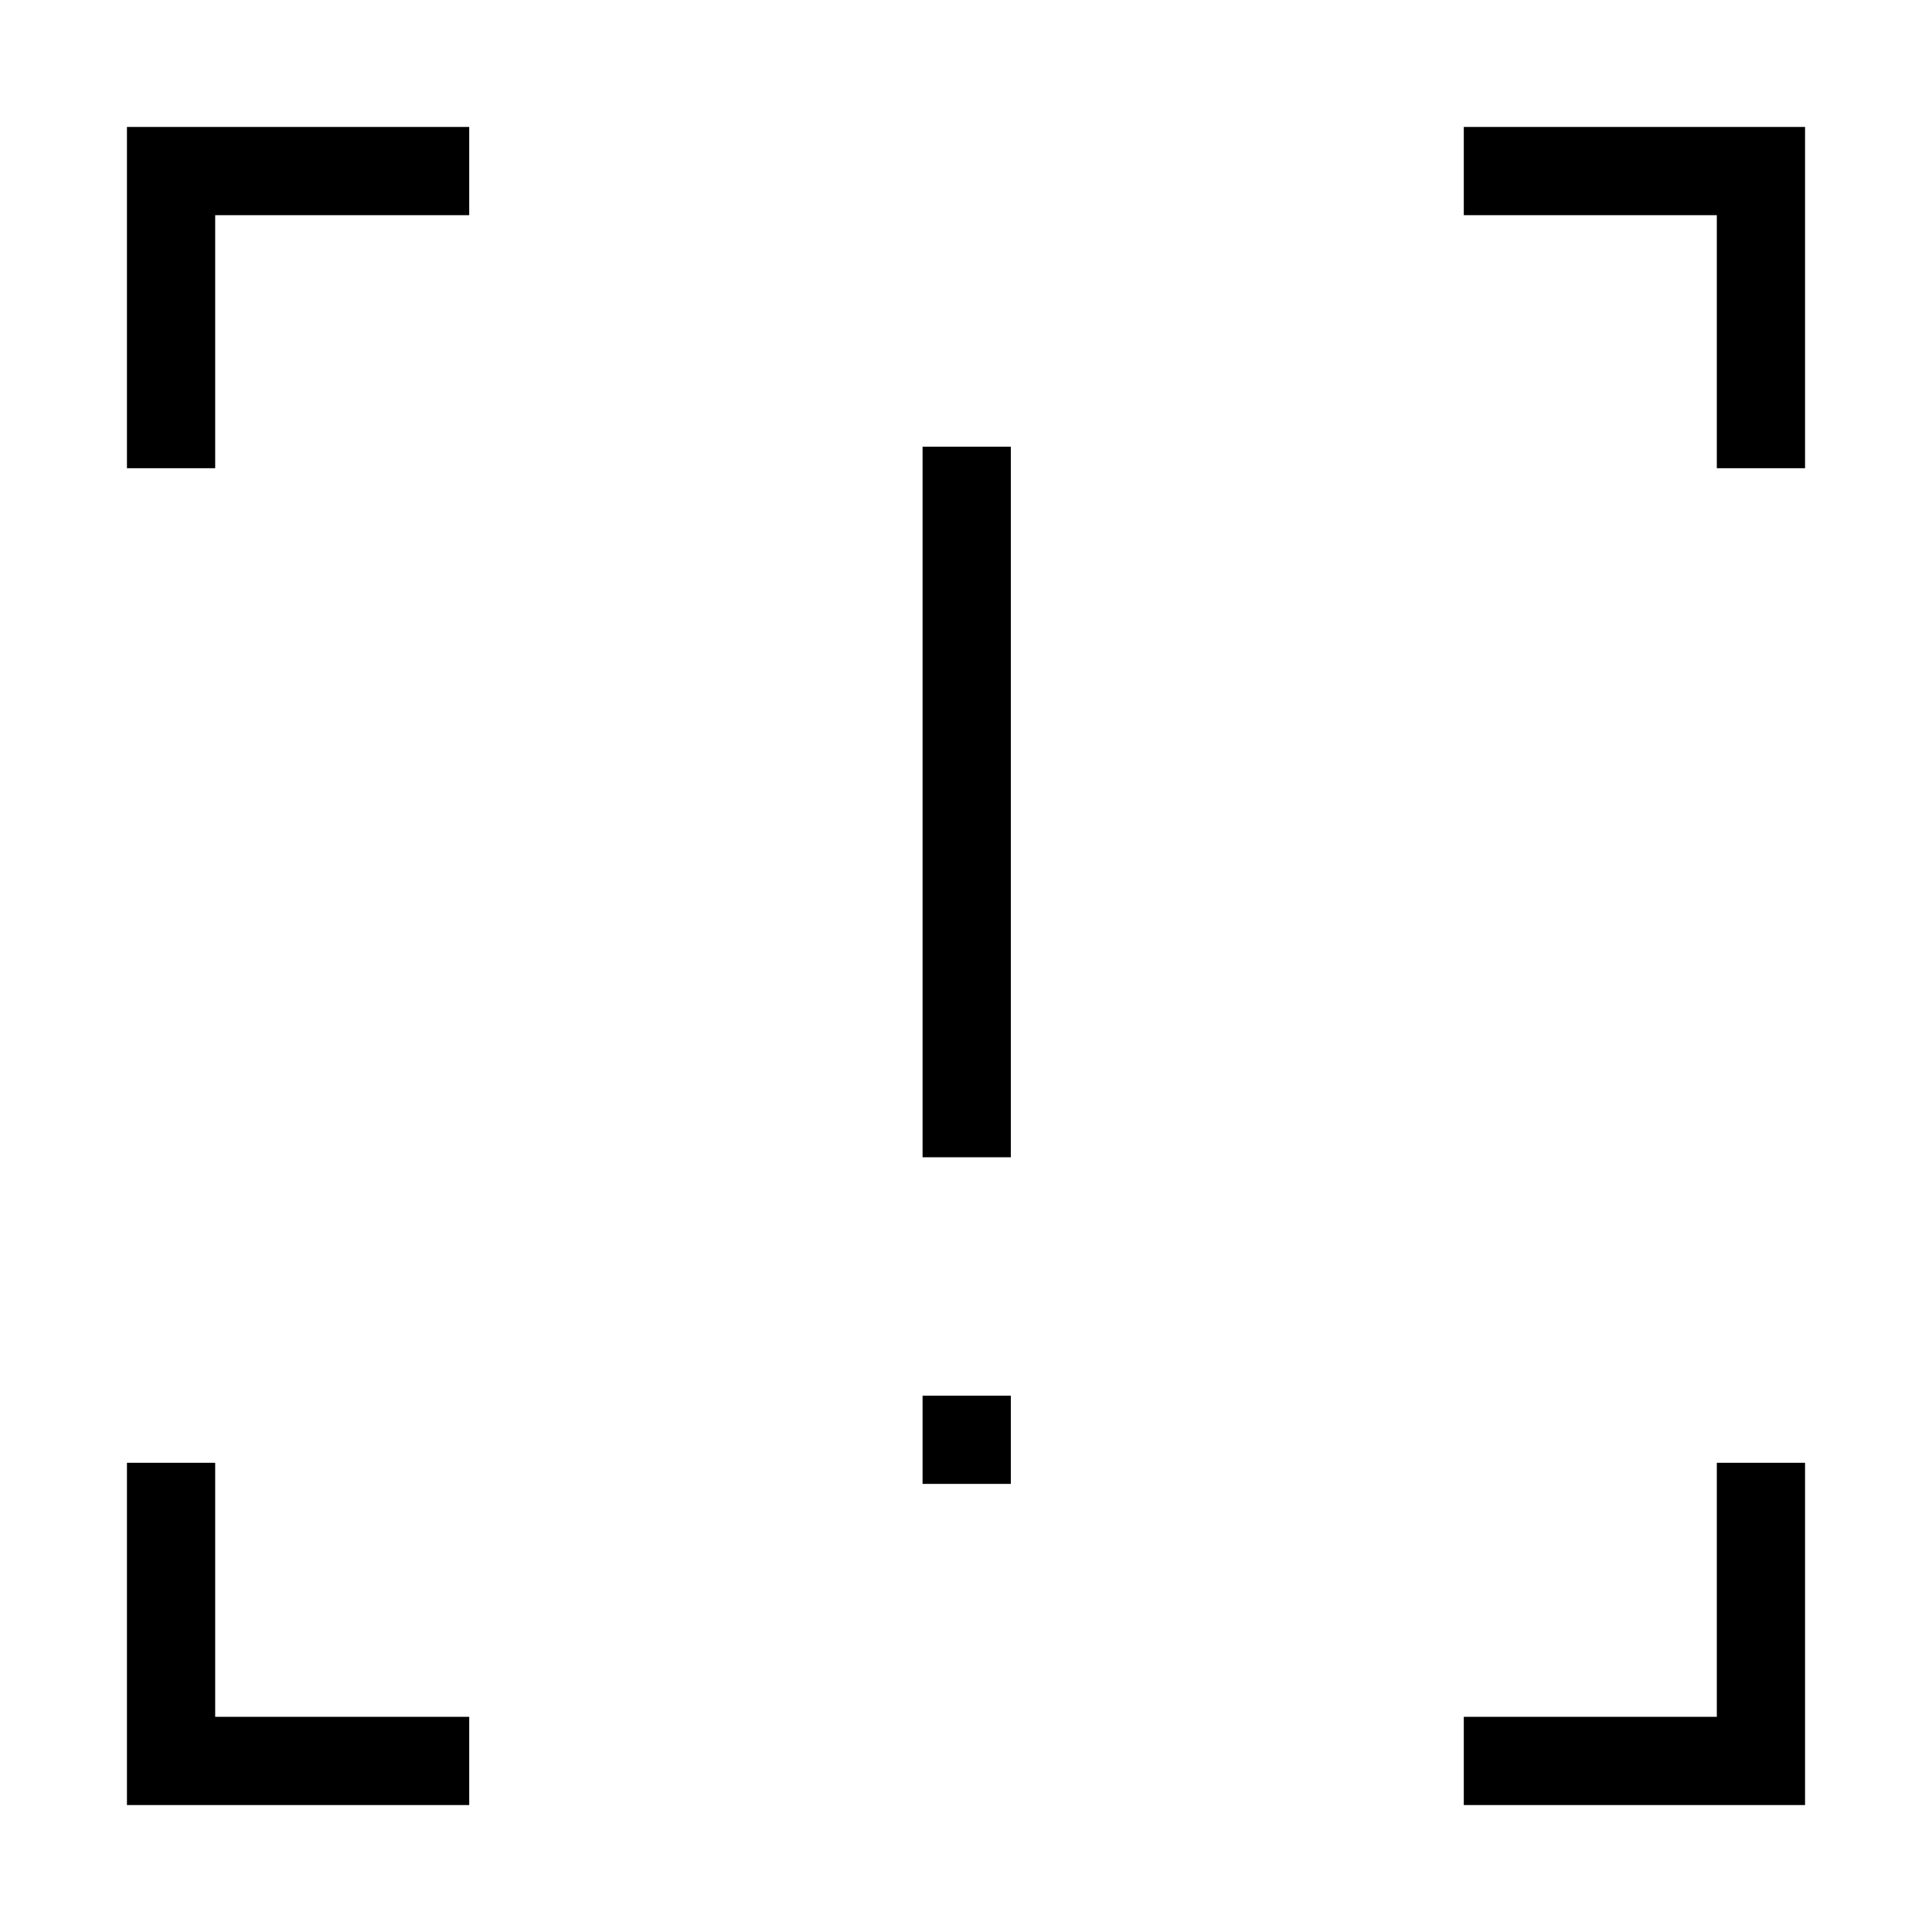 <svg xmlns="http://www.w3.org/2000/svg" height="48" viewBox="0 -960 960 960" width="48"><path d="M458.42-384.96v-353.08h43.85v353.08h-43.85Zm0 162.3v-43.84h43.85v43.84h-43.85ZM63.08-63.08v-170.07h43.84v126.23h126.23v43.84H63.08Zm664.27 0v-43.84h125.73v-126.23h43.84v170.07H727.35ZM63.08-727.35v-169.57h170.07v43.84H106.92v125.73H63.08Zm790 0v-125.73H727.35v-43.84h169.57v169.57h-43.84Z"/></svg>